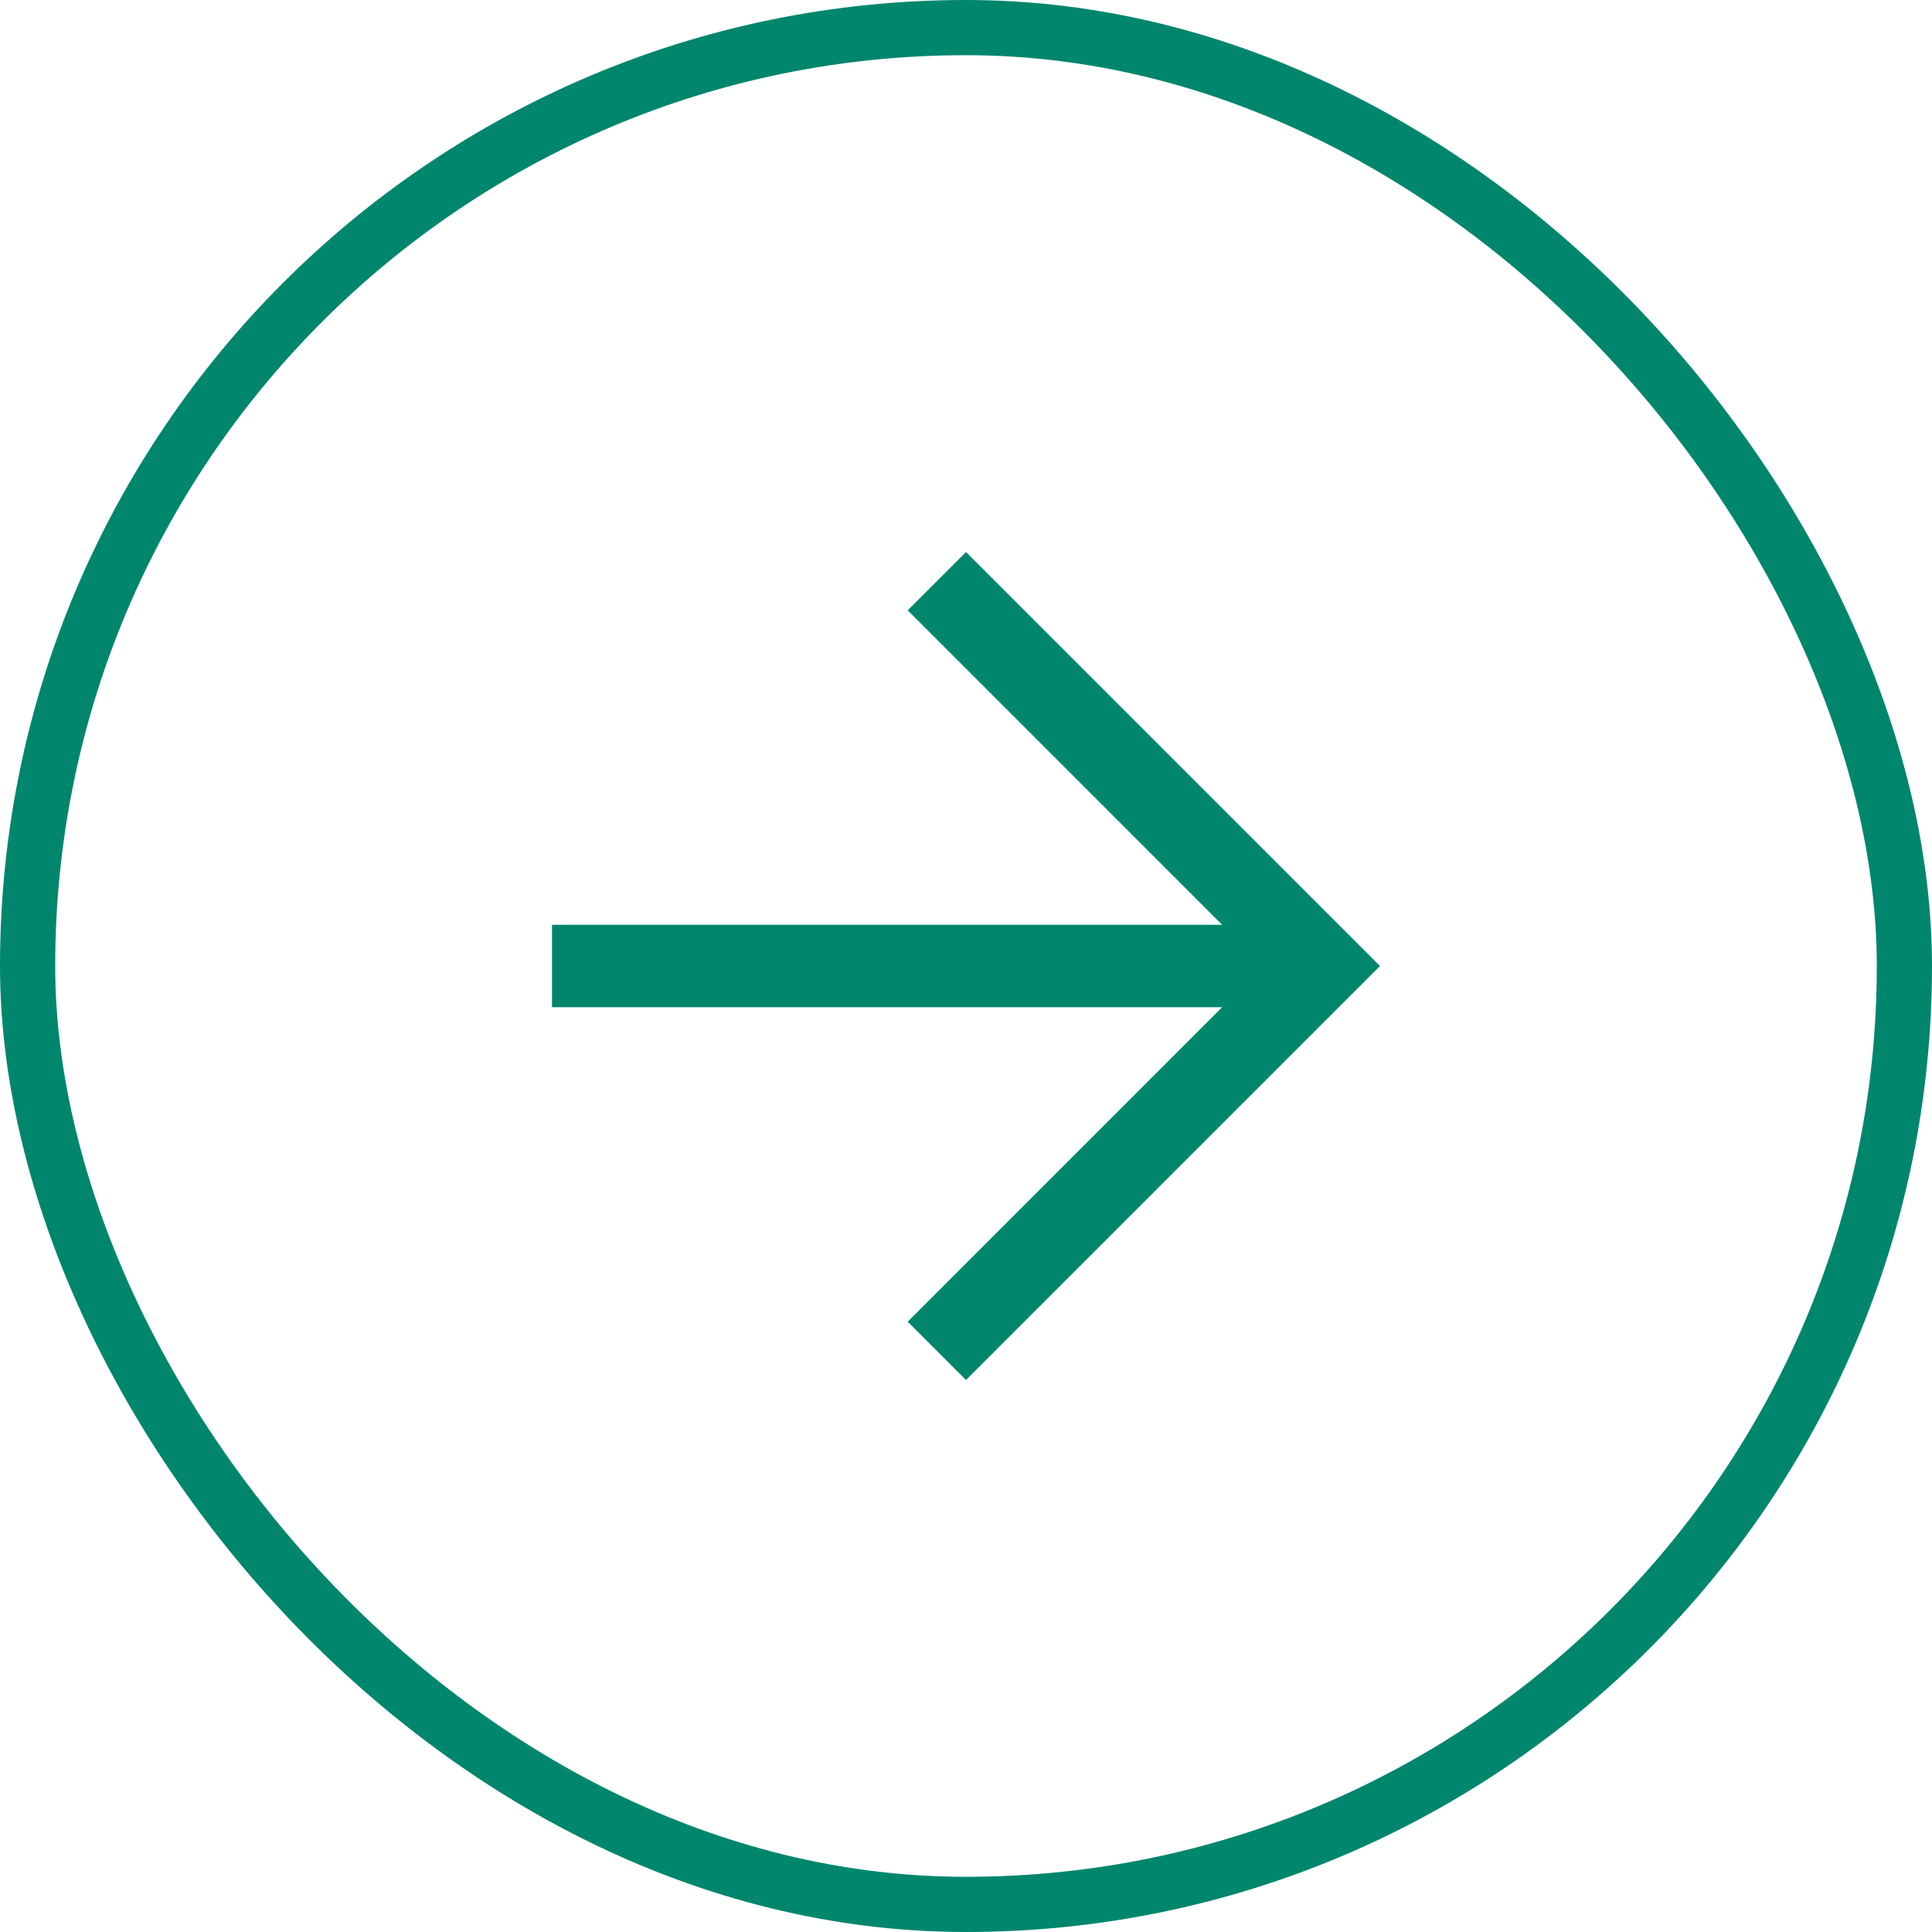 <svg width="35" height="35" viewBox="0 0 35 35" fill="none" xmlns="http://www.w3.org/2000/svg">
<path fill-rule="evenodd" clip-rule="evenodd" d="M22.14 16.753L16.444 11.056L17.5 10L25 17.5L17.5 25L16.444 23.944L22.14 18.247H10V16.753H22.14Z" fill="#00866D"/>
<rect x="0.5" y="0.5" width="34" height="34" rx="17" stroke="#00866D"/>
</svg>
